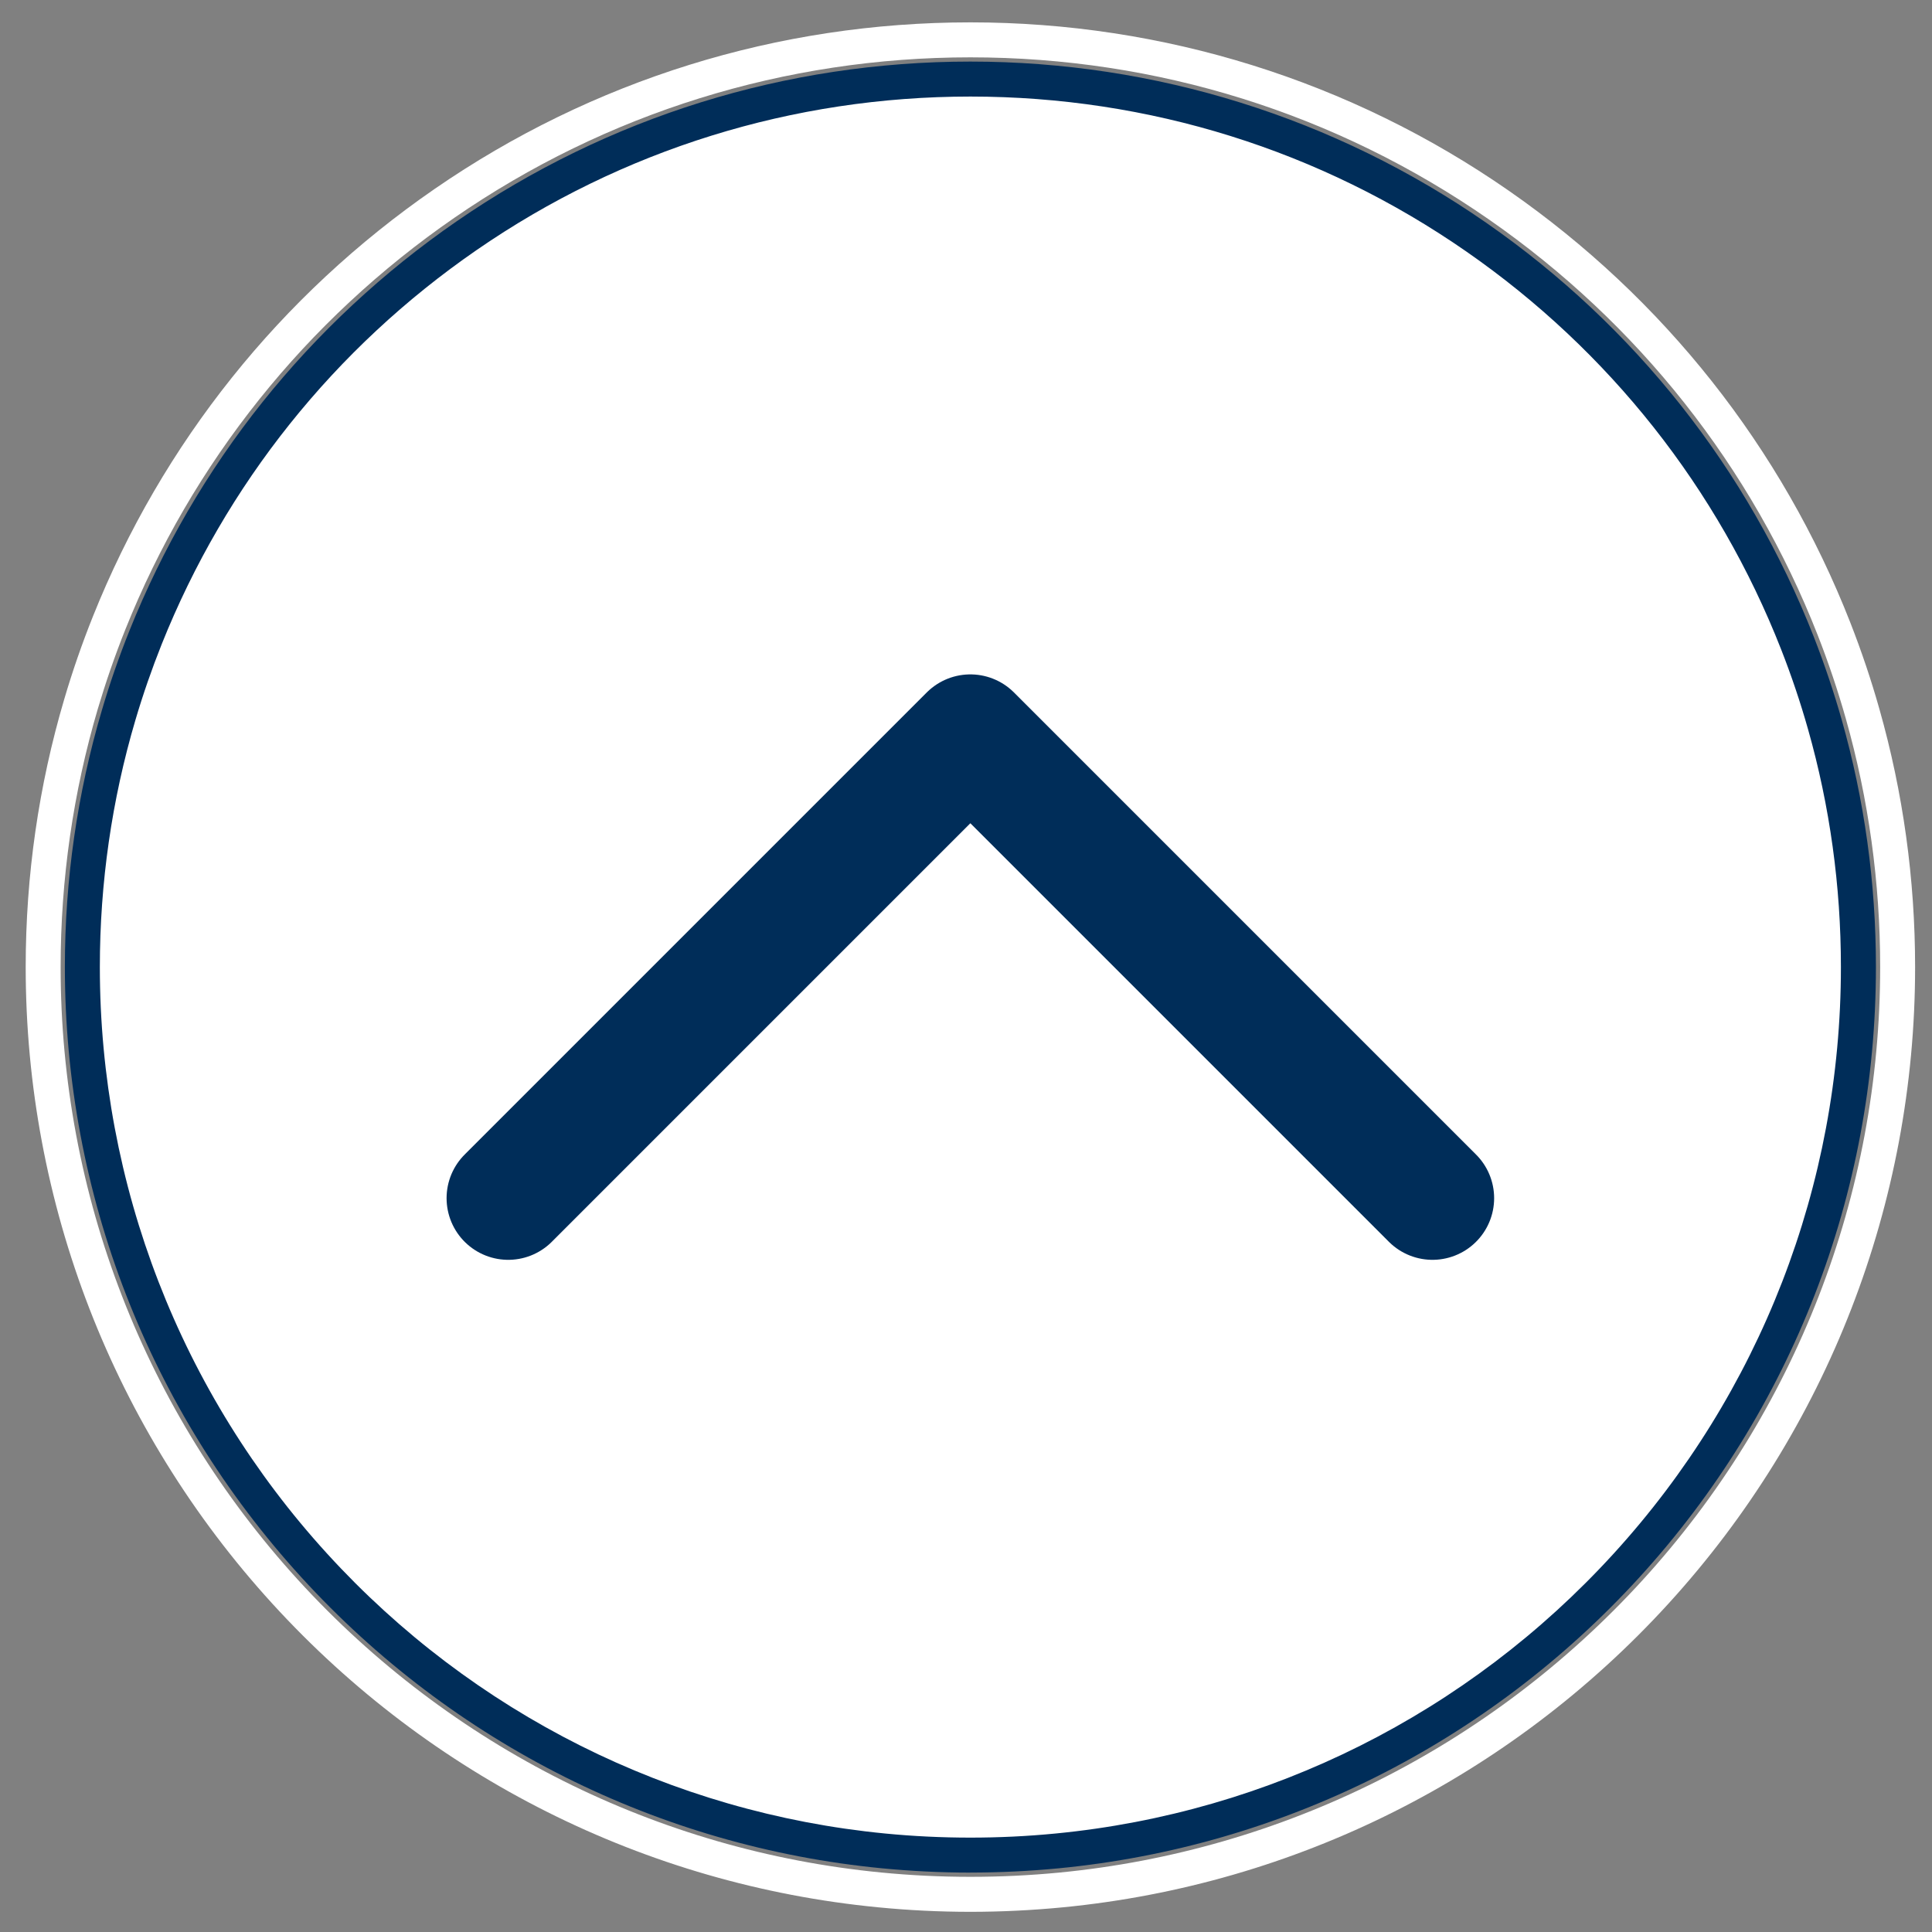<svg width="47" height="47" viewBox="0 0 47 47" fill="none" xmlns="http://www.w3.org/2000/svg">
<rect x="0" y="0" width="47" height="47" fill="#808080" stroke="none"/>
<path d="M23.607 46.509C22.857 46.509 22.1 46.472 21.358 46.399C15.705 45.85 10.473 43.228 6.627 39.014C2.757 34.773 0.625 29.272 0.625 23.526C0.625 21.306 0.941 19.111 1.565 17.002C1.764 16.327 1.997 15.654 2.258 15.002C3.944 10.783 6.819 7.186 10.572 4.597C14.415 1.946 18.922 0.544 23.607 0.544C28.292 0.544 32.848 1.96 36.704 4.639C40.472 7.257 43.345 10.889 45.012 15.144C45.281 15.831 45.52 16.538 45.72 17.248C46.297 19.279 46.589 21.392 46.589 23.527C46.589 29.273 44.456 34.774 40.586 39.015C36.74 43.228 31.508 45.851 25.854 46.4C25.109 46.472 24.354 46.509 23.607 46.509ZM23.607 1.395C19.095 1.395 14.755 2.744 11.055 5.297C7.441 7.79 4.672 11.255 3.048 15.317C2.797 15.945 2.573 16.594 2.38 17.243C1.78 19.274 1.475 21.389 1.475 23.527C1.475 29.061 3.529 34.357 7.256 38.441C10.96 42.499 15.997 45.025 21.441 45.553C22.868 45.692 24.334 45.693 25.773 45.554C31.216 45.026 36.255 42.5 39.958 38.442C43.686 34.357 45.739 29.061 45.739 23.527C45.739 21.471 45.457 19.437 44.903 17.481C44.709 16.797 44.48 16.116 44.221 15.454C42.615 11.357 39.849 7.859 36.22 5.338C32.507 2.758 28.146 1.395 23.608 1.395H23.607Z" fill="white"/>
<path fill-rule="evenodd" clip-rule="evenodd" d="M45.21 23.526C45.21 34.745 36.66 43.966 25.72 45.028C25.025 45.095 24.32 45.13 23.608 45.13C22.895 45.13 22.189 45.095 21.493 45.027C10.555 43.965 2.004 34.744 2.004 23.526C2.004 21.396 2.313 19.337 2.888 17.393C3.076 16.754 3.294 16.126 3.539 15.513C6.722 7.55 14.508 1.923 23.608 1.923C32.708 1.923 40.579 7.613 43.728 15.646C43.98 16.291 44.203 16.952 44.394 17.625C44.926 19.501 45.21 21.48 45.21 23.526Z" fill="white"/>
<path d="M23.607 45.555C22.888 45.555 22.164 45.519 21.451 45.45C16.032 44.925 11.018 42.411 7.332 38.372C3.622 34.306 1.578 29.035 1.578 23.526C1.578 21.399 1.881 19.295 2.48 17.273C2.67 16.626 2.894 15.981 3.144 15.355C4.76 11.312 7.515 7.863 11.113 5.381C14.796 2.842 19.116 1.498 23.607 1.498C28.097 1.498 32.465 2.855 36.161 5.423C39.772 7.932 42.526 11.414 44.124 15.491C44.381 16.149 44.61 16.828 44.803 17.508C45.356 19.455 45.636 21.479 45.636 23.525C45.636 29.034 43.592 34.306 39.882 38.372C36.196 42.411 31.18 44.925 25.761 45.45C25.047 45.519 24.322 45.554 23.608 45.554L23.607 45.555ZM23.607 2.349C19.289 2.349 15.135 3.64 11.596 6.082C8.137 8.468 5.488 11.784 3.934 15.671C3.694 16.272 3.479 16.892 3.295 17.514C2.72 19.458 2.429 21.481 2.429 23.526C2.429 28.821 4.393 33.89 7.96 37.798C11.504 41.682 16.324 44.098 21.534 44.604C22.9 44.737 24.302 44.738 25.679 44.604C30.888 44.099 35.709 41.682 39.253 37.798C42.82 33.89 44.784 28.821 44.784 23.525C44.784 21.558 44.515 19.611 43.984 17.74C43.799 17.086 43.579 16.434 43.331 15.801C41.794 11.881 39.147 8.533 35.675 6.121C32.123 3.653 27.949 2.349 23.607 2.349Z" fill="#002D59"/>
<path d="M37.925 14.627L6.73 22.29C6.028 22.462 5.745 23.308 6.204 23.868L8.527 26.707C9.611 28.031 11.359 28.615 13.021 28.206L28.466 24.412C31.614 23.639 34.327 21.651 36.013 18.883L38.296 15.132C38.453 14.874 38.22 14.554 37.925 14.626L37.925 14.627Z" fill="white"/>
<path d="M34.848 29.148L23.606 17.906L12.364 29.148" stroke="#002D59" stroke-width="3" stroke-linecap="round" stroke-linejoin="round"/>
</svg>
